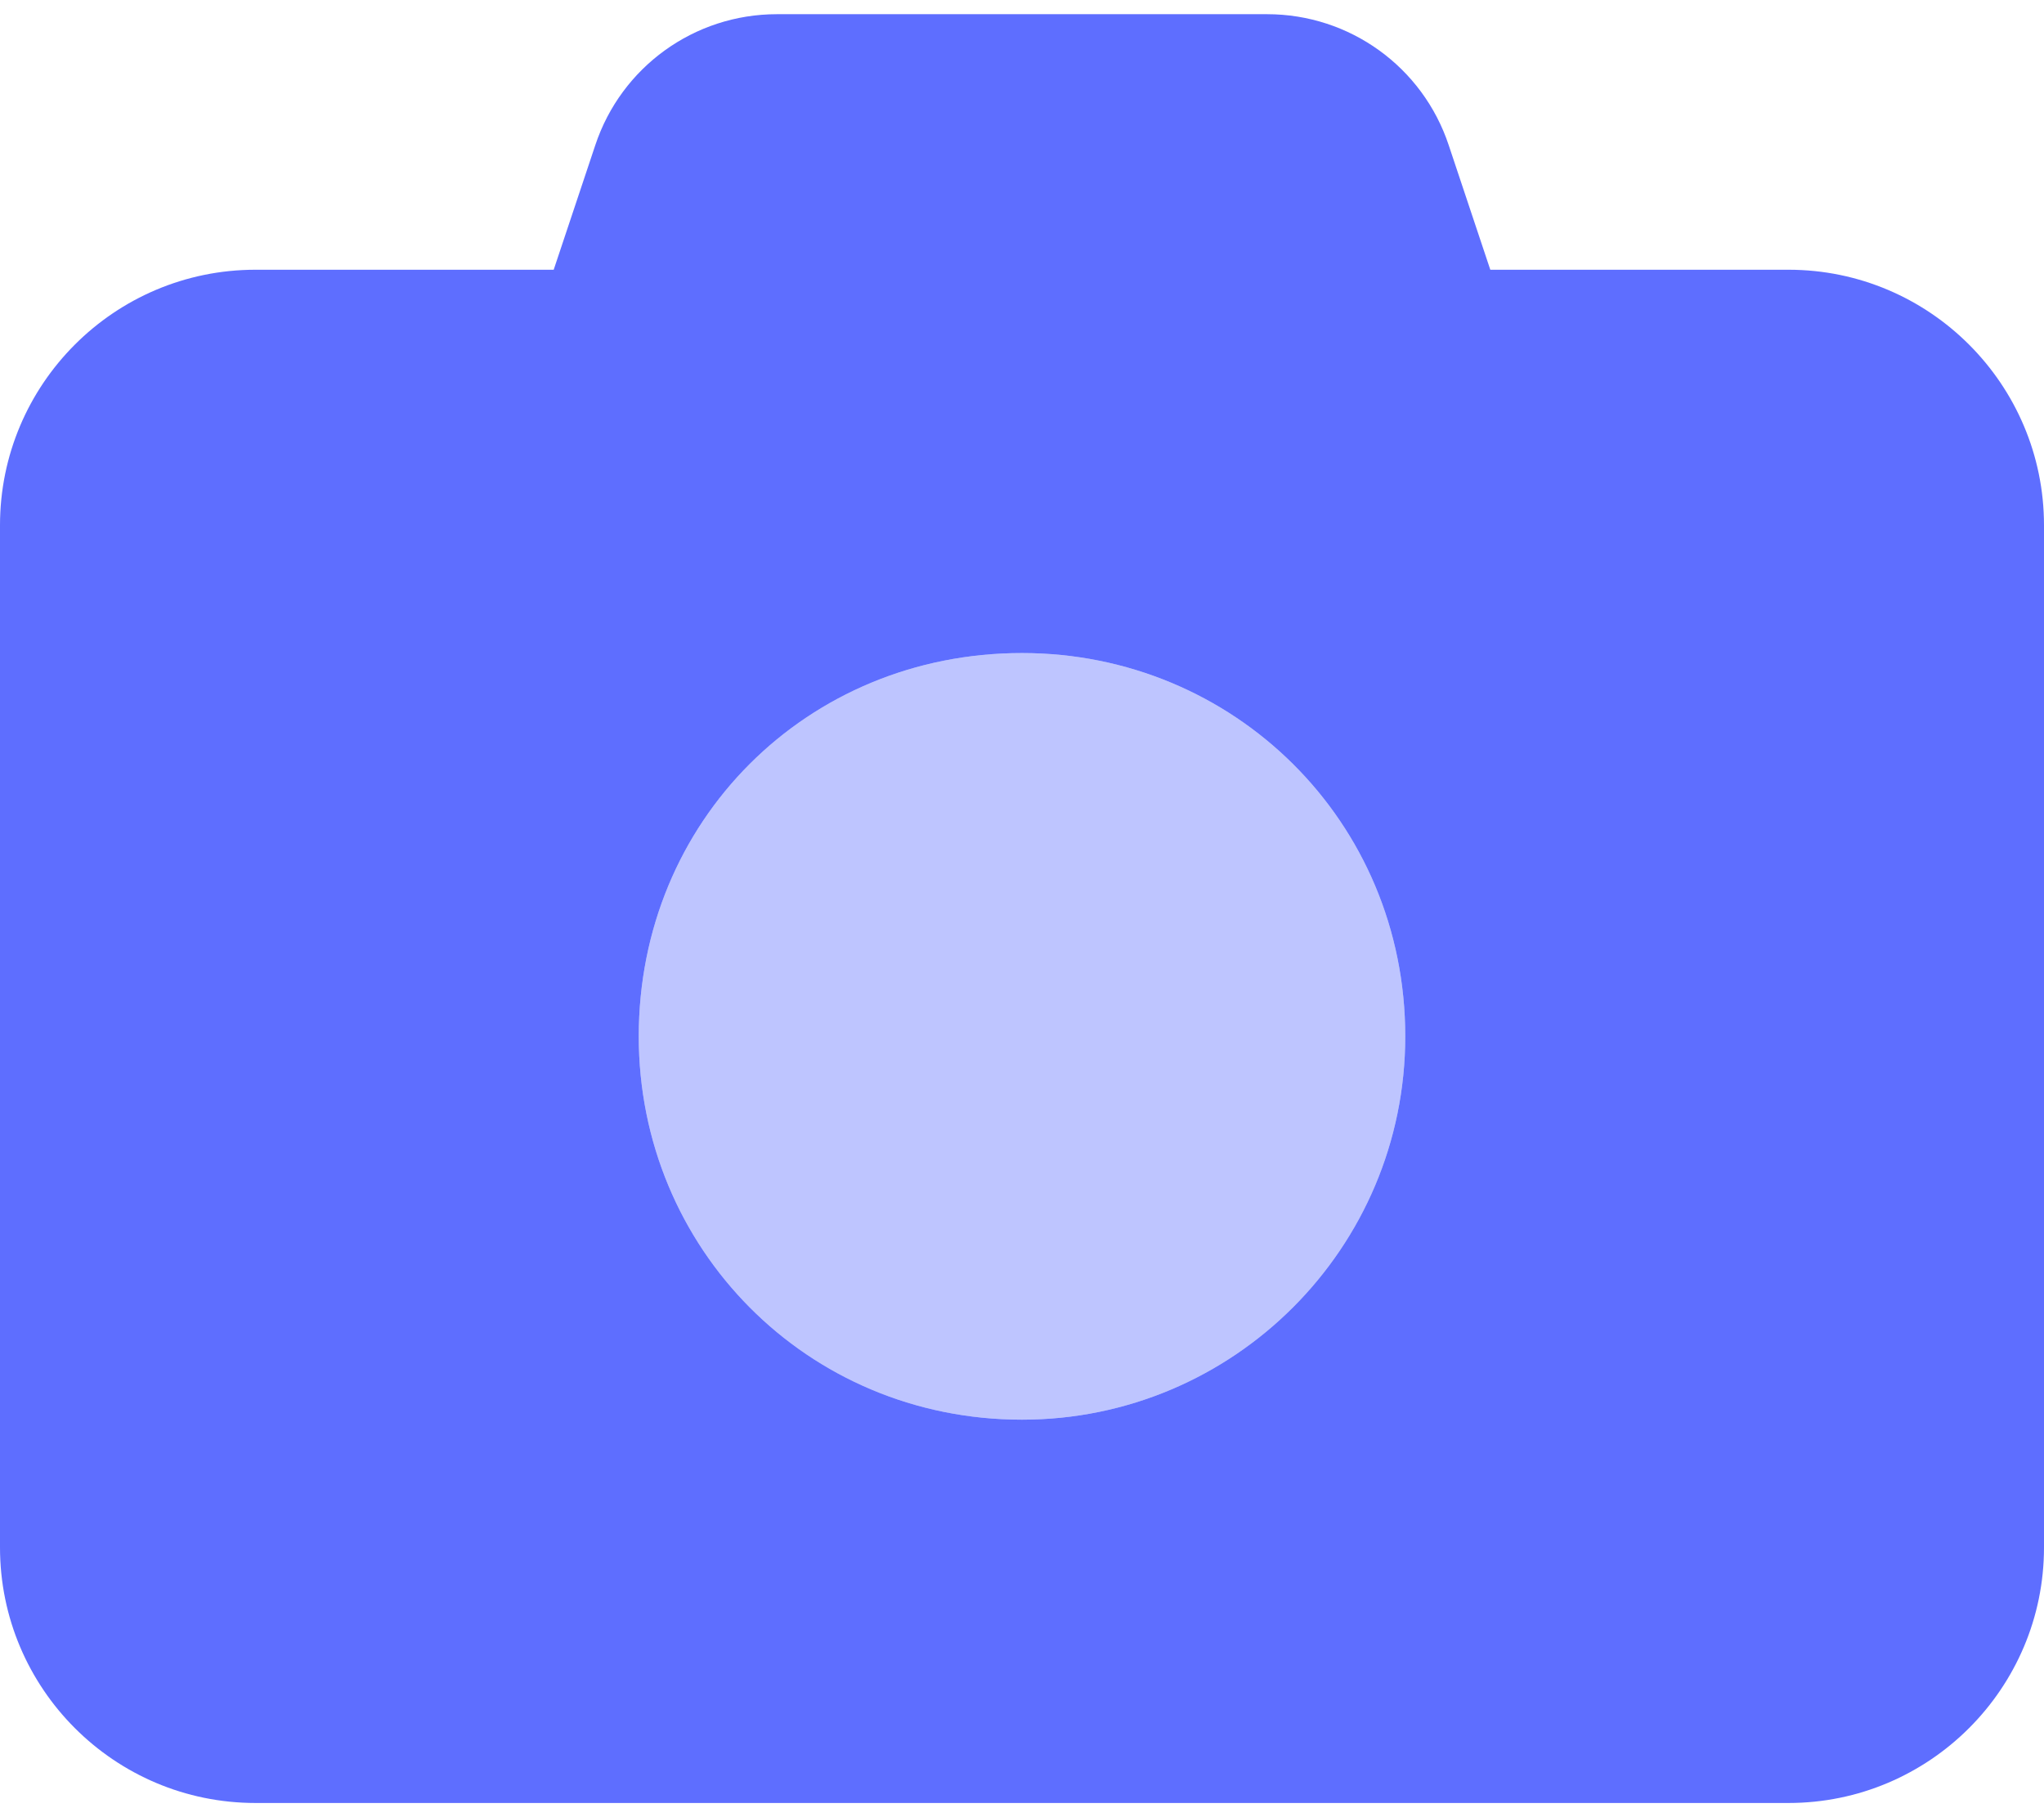 <svg width="36" height="32" viewBox="0 0 36 32" fill="none" xmlns="http://www.w3.org/2000/svg">
    <path
        d="M13.683 0.25H22.317C23.773 0.25 25.059 1.18 25.516 2.558L26.248 4.75H31.5C33.982 4.75 36 6.768 36 9.25V27.25C36 29.732 33.982 31.75 31.5 31.75H4.5C2.014 31.75 0 29.732 0 27.25V9.25C0 6.768 2.014 4.75 4.5 4.75H9.752L10.484 2.558C10.941 1.18 12.227 0.25 13.683 0.25ZM18 25C21.727 25 24.75 21.977 24.75 18.25C24.75 14.46 21.727 11.5 18 11.5C14.21 11.5 11.25 14.46 11.25 18.25C11.25 21.977 14.21 25 18 25Z"
        fill="#5E6EFF" />
    <path opacity="0.4"
        d="M24.75 18.25C24.75 21.977 21.727 25 18 25C14.21 25 11.25 21.977 11.25 18.25C11.25 14.46 14.21 11.5 18 11.5C21.727 11.5 24.75 14.46 24.75 18.25Z"
        fill="#5E6EFF" />
</svg>
